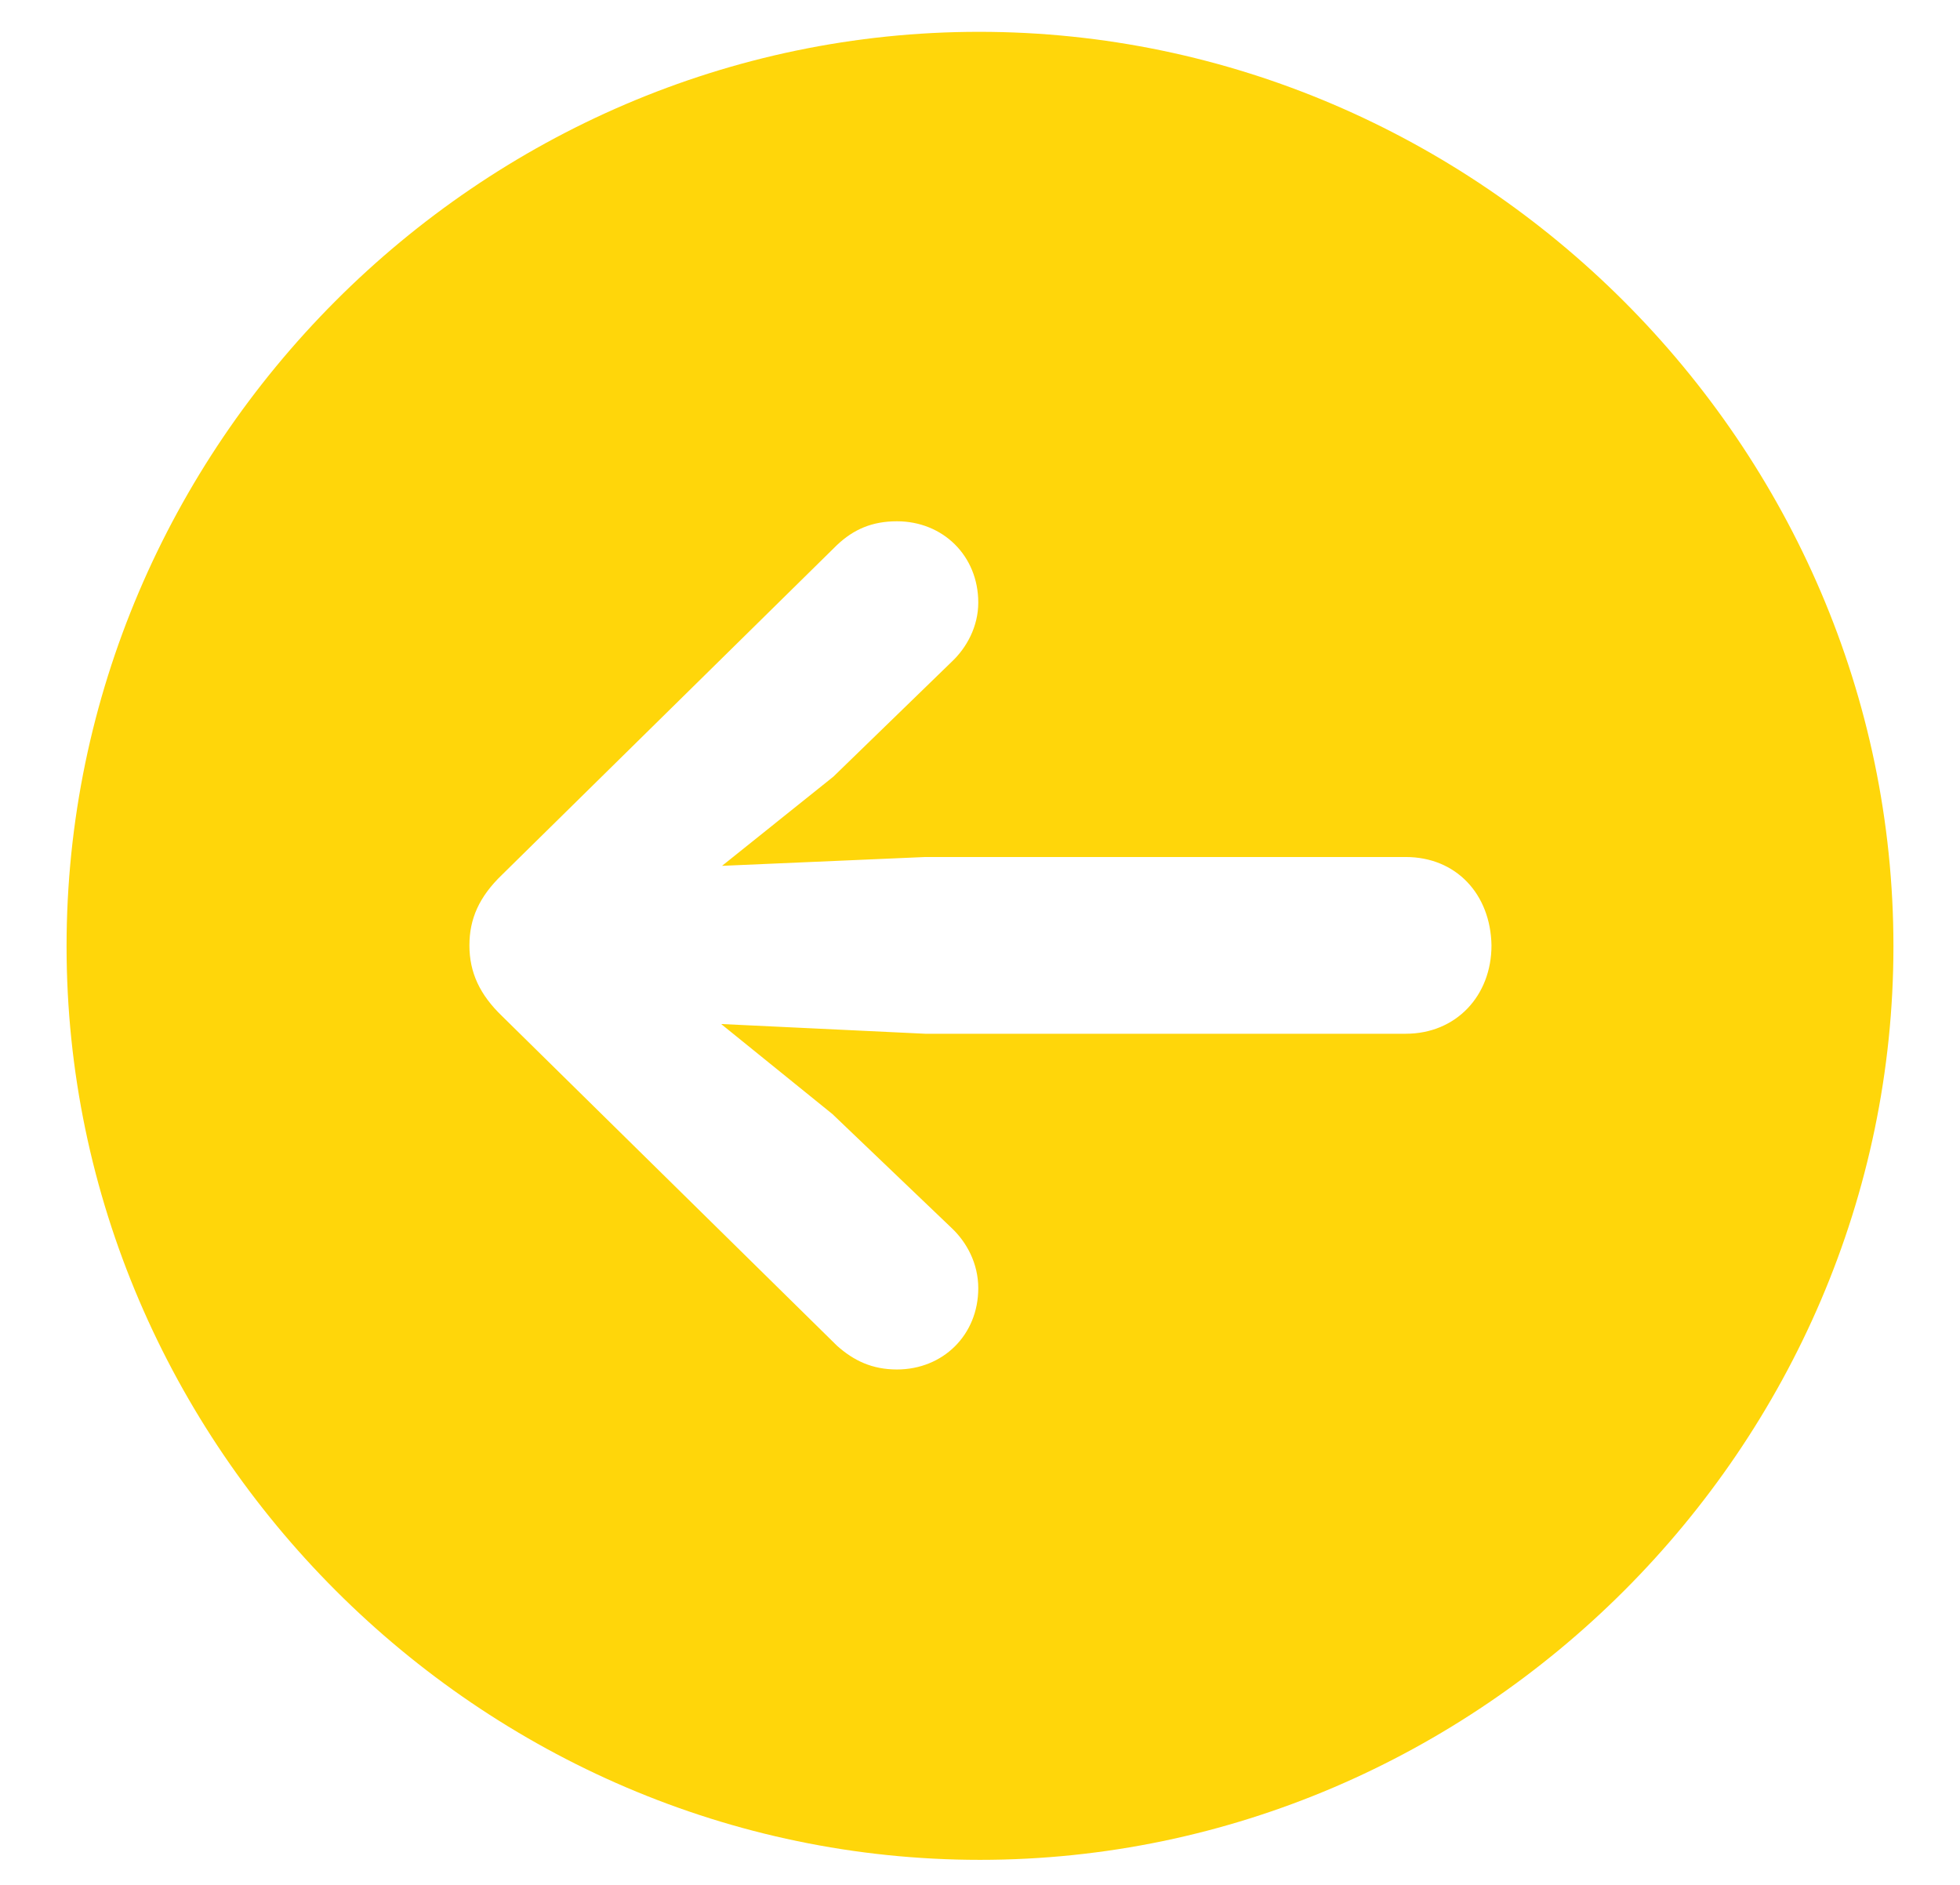 <svg width="26" height="25" viewBox="0 0 26 25" fill="none" xmlns="http://www.w3.org/2000/svg">
<path d="M13 24.668C19.633 24.668 25.117 19.184 25.117 12.551C25.117 5.906 19.621 0.422 12.988 0.422C6.355 0.422 0.883 5.906 0.883 12.551C0.883 19.184 6.367 24.668 13 24.668ZM6.227 12.539C6.227 12.188 6.355 11.895 6.66 11.602L11.102 7.23C11.324 7.02 11.57 6.914 11.898 6.914C12.508 6.914 12.977 7.371 12.977 7.992C12.977 8.309 12.824 8.59 12.625 8.777L11.055 10.301L9.578 11.484L12.273 11.367H18.648C19.316 11.367 19.773 11.859 19.785 12.539C19.785 13.207 19.316 13.711 18.648 13.711H12.273L9.566 13.582L11.043 14.777L12.625 16.289C12.824 16.477 12.977 16.758 12.977 17.086C12.977 17.707 12.508 18.164 11.898 18.164C11.57 18.164 11.324 18.047 11.102 17.848L6.66 13.477C6.367 13.195 6.227 12.902 6.227 12.539Z" fill="#FFD60A"/>
</svg>
